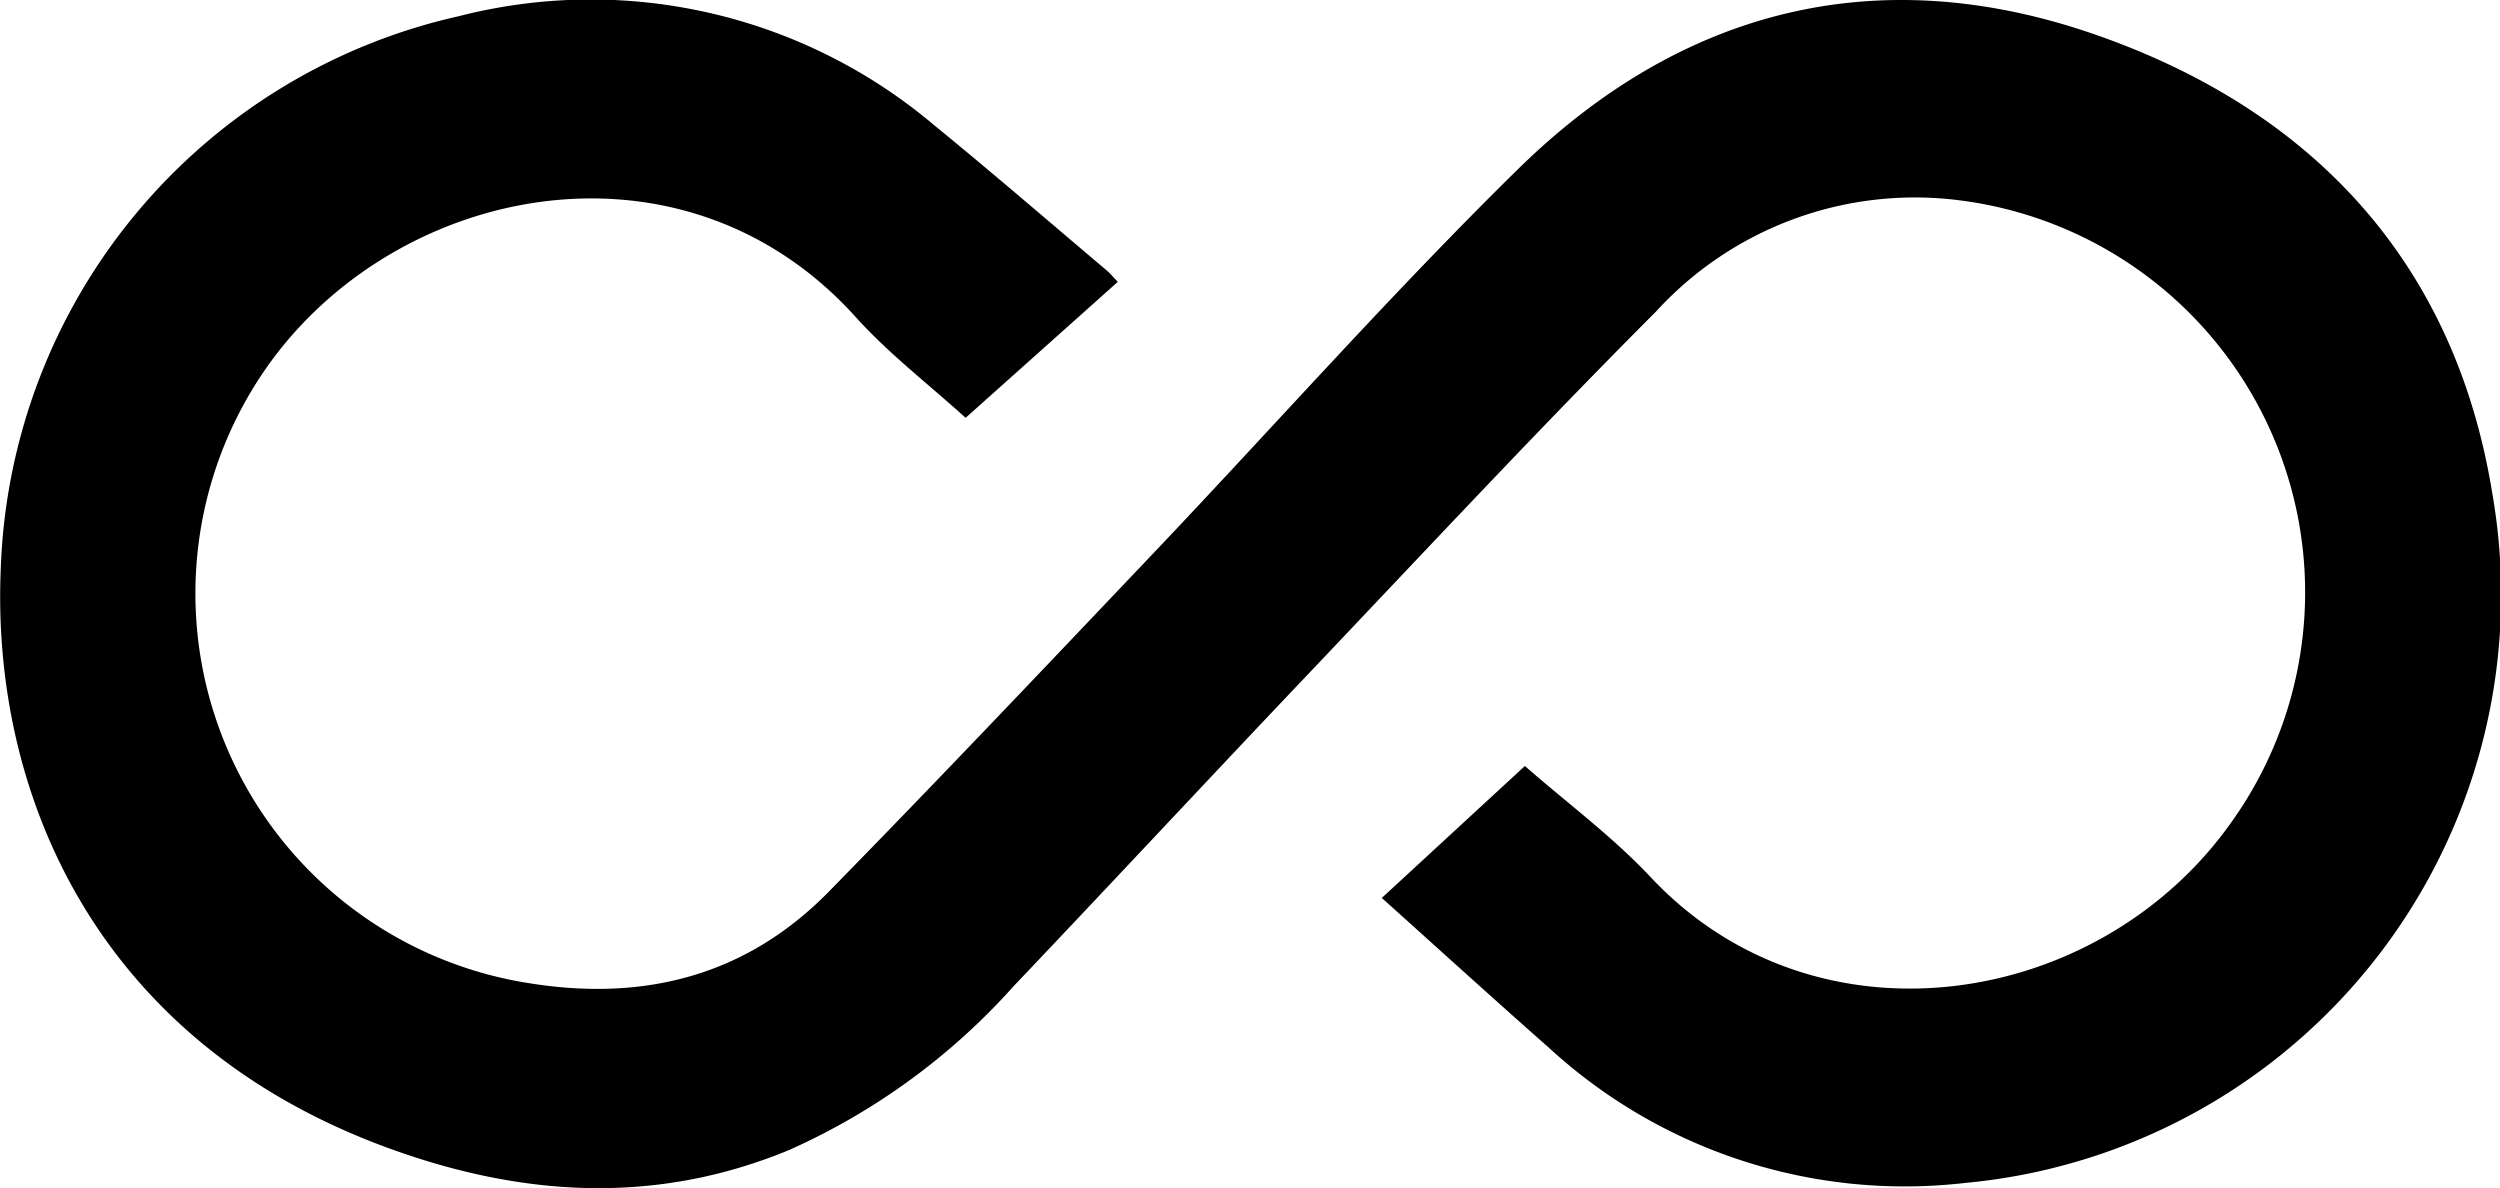 <svg xmlns="http://www.w3.org/2000/svg" width="100" height="47.523" viewBox="0 0 100 47.523">
    <path data-name="Trazado 659" d="m44.712 11.274-6.087 5.439c-1.488-1.35-3.081-2.57-4.4-4.035-7.05-7.813-18.823-5.244-23.841 2.436a15.775 15.775 0 0 0 10.835 24.222c4.587.728 8.651-.318 11.937-3.673 4.366-4.456 8.658-8.986 12.956-13.509 4.865-5.121 9.553-10.42 14.587-15.367C67.223.378 75.08-1.647 83.792 1.377s14.406 9.126 15.9 18.358a23.619 23.619 0 0 1-21.089 27.583 21.037 21.037 0 0 1-16.649-5.41c-2.208-1.947-4.385-3.928-6.682-5.99l5.723-5.278c1.725 1.509 3.524 2.839 5.03 4.445 6.622 7.059 17.907 5.284 23.2-2.154A15.806 15.806 0 0 0 78.383 8.013a14.032 14.032 0 0 0-12.141 4.447c-4.7 4.71-9.234 9.576-13.817 14.4-3.972 4.179-7.9 8.4-11.871 12.578a26.542 26.542 0 0 1-8.99 6.563c-5.356 2.214-10.7 1.869-16.033-.079C3.781 41.63-.352 31.657.031 22.743A23.47 23.47 0 0 1 18.372.643a21.262 21.262 0 0 1 19 4.369c2.328 1.9 4.607 3.871 6.905 5.812.14.119.257.266.437.454"/>
</svg>
